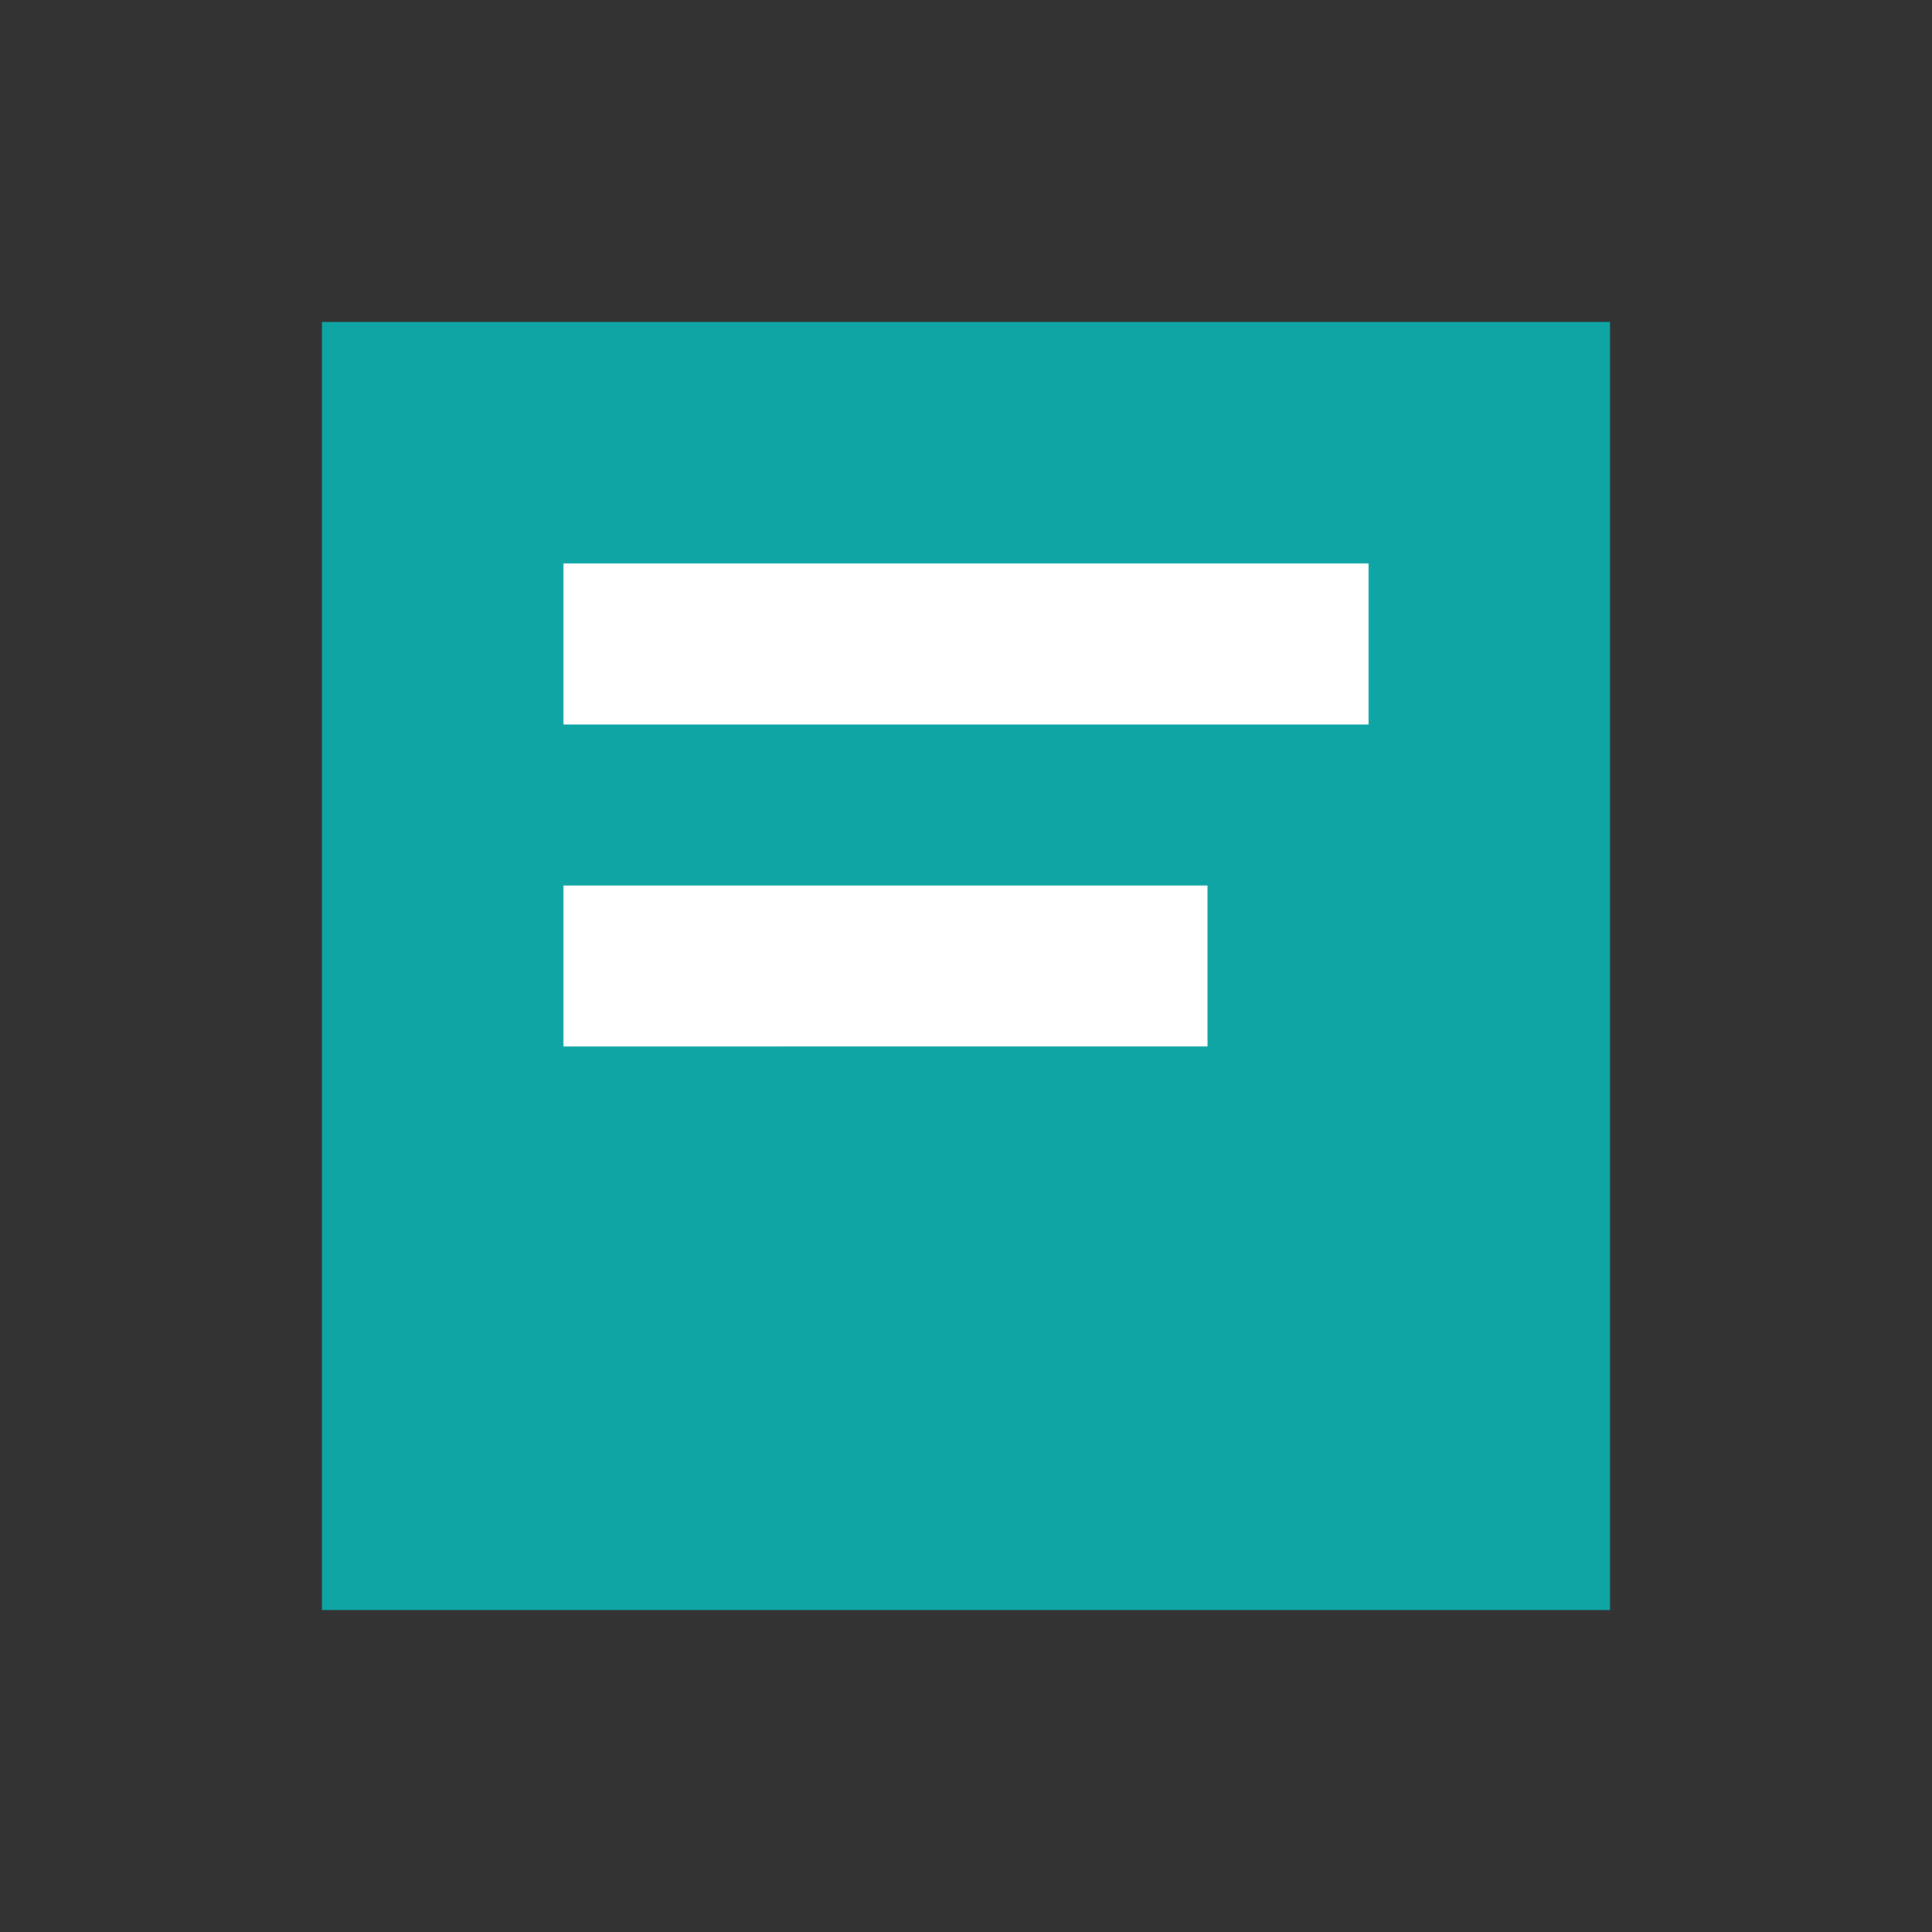 <svg xmlns="http://www.w3.org/2000/svg" width="120" height="120" viewBox="0 0 24 24"><rect x="0" y="0" width="24" height="24" fill="#333333" stroke="none"/><path d="M4 4h16v16H4z" fill="#0ea5a4"/><path d="M7 7h10v2H7z" fill="#fff"/><path d="M7 11h8v2H7z" fill="#fff"/></svg>